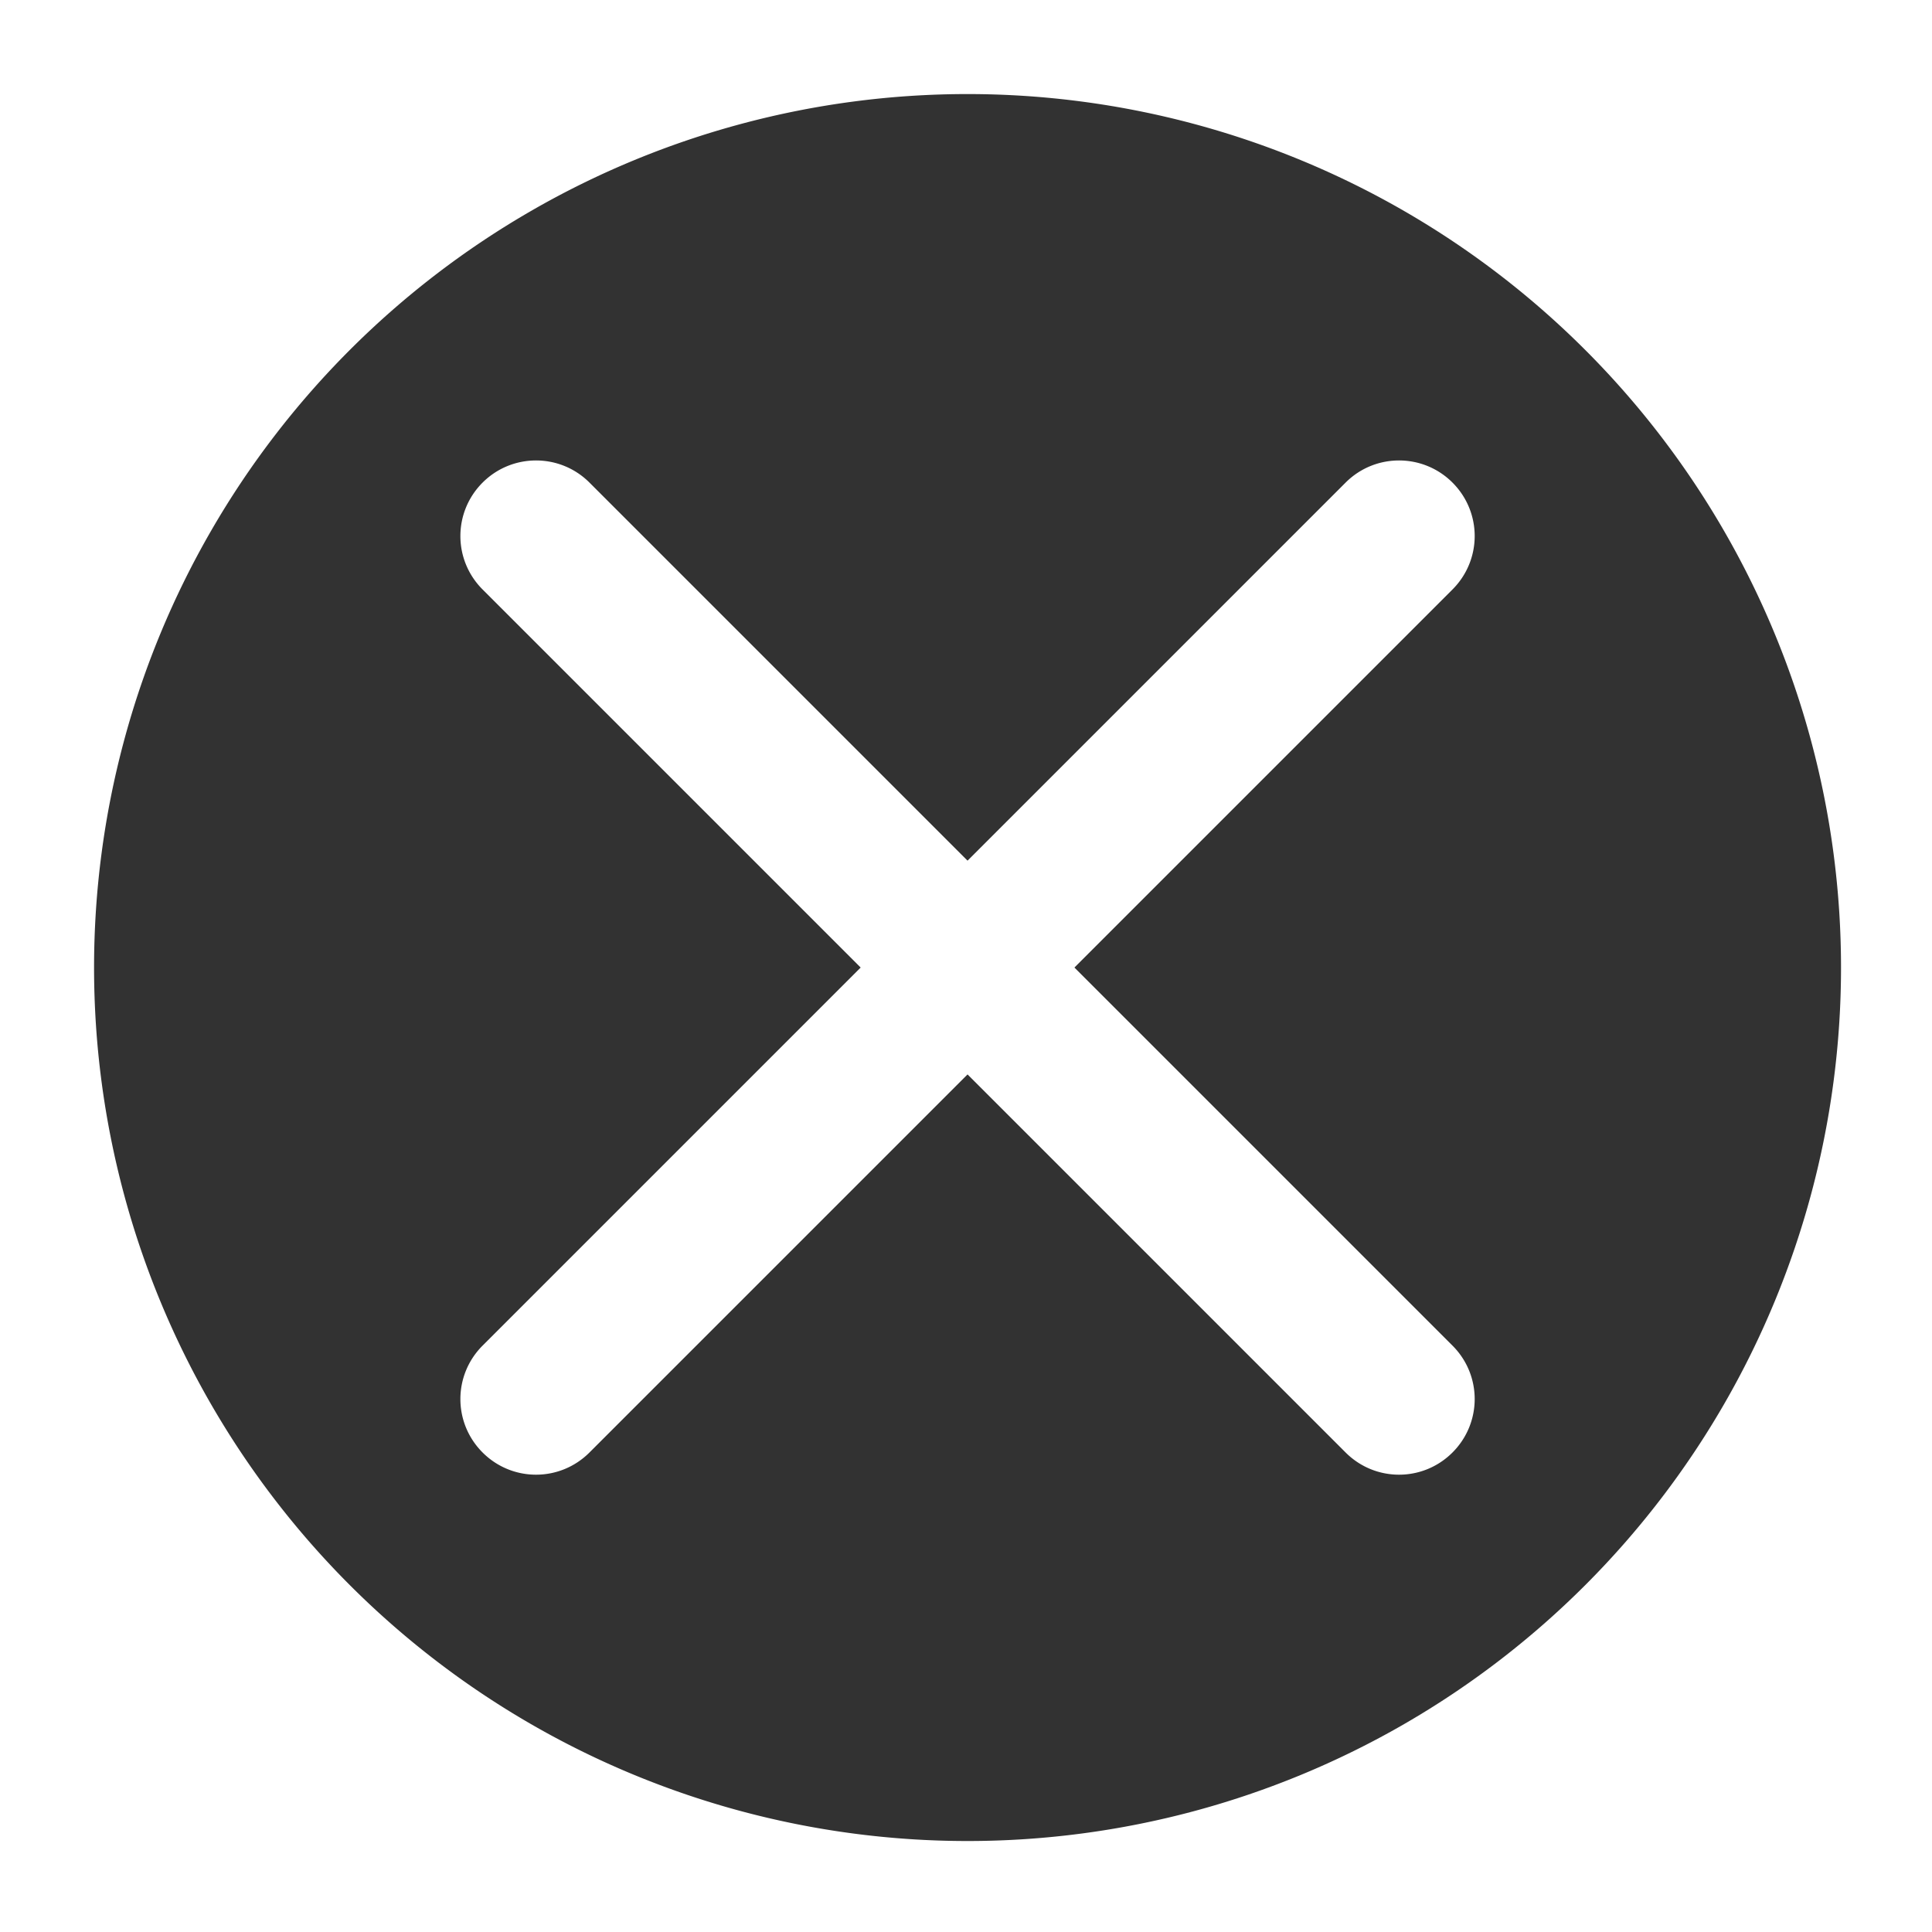 <?xml version="1.0" encoding="UTF-8" standalone="no"?>
<!-- Created with Inkscape (http://www.inkscape.org/) -->

<svg
   width="64"
   height="64"
   viewBox="0 0 16.933 16.933"
   version="1.1"
   id="svg5"
   sodipodi:docname="close_dim_hover.svg"
   inkscape:version="1.1.2 (0a00cf5339, 2022-02-04, custom)"
   xmlns:inkscape="http://www.inkscape.org/namespaces/inkscape"
   xmlns:sodipodi="http://sodipodi.sourceforge.net/DTD/sodipodi-0.dtd"
   xmlns="http://www.w3.org/2000/svg"
   xmlns:svg="http://www.w3.org/2000/svg">
  <sodipodi:namedview
     id="namedview7"
     pagecolor="#505050"
     bordercolor="#ffffff"
     borderopacity="1"
     inkscape:pageshadow="0"
     inkscape:pageopacity="0"
     inkscape:pagecheckerboard="1"
     inkscape:document-units="mm"
     showgrid="false"
     width="64px"
     units="px"
     inkscape:zoom="12.671875"
     inkscape:cx="32.039457"
     inkscape:cy="32"
     inkscape:window-width="1920"
     inkscape:window-height="1080"
     inkscape:window-x="0"
     inkscape:window-y="0"
     inkscape:window-maximized="0"
     inkscape:current-layer="layer1" />
  <defs
     id="defs2" />
  <g
     inkscape:label="Layer 1"
     inkscape:groupmode="layer"
     id="layer1">
    <path
       id="path77"
       style="fill:#323232;fill-opacity:1;fill-rule:evenodd;stroke-width:1.217"
       d="M 32 3.111 A 28.889 28.889 0 0 0 3.111 32 A 28.889 28.889 0 0 0 32 60.889 A 28.889 28.889 0 0 0 60.889 32 A 28.889 28.889 0 0 0 32 3.111 z M 17.729 15.229 C 18.367 15.229 19.007 15.472 19.496 15.961 L 32 28.465 L 44.504 15.961 C 44.993 15.472 45.633 15.229 46.271 15.229 C 46.91 15.229 47.55 15.472 48.039 15.961 C 49.018 16.94 49.018 18.517 48.039 19.496 L 35.535 32 L 48.039 44.504 C 49.018 45.483 49.018 47.06 48.039 48.039 C 47.06 49.018 45.483 49.018 44.504 48.039 L 32 35.535 L 19.496 48.039 C 18.517 49.018 16.94 49.018 15.961 48.039 C 14.982 47.06 14.982 45.483 15.961 44.504 L 28.465 32 L 15.961 19.496 C 14.982 18.517 14.982 16.94 15.961 15.961 C 16.45 15.472 17.09 15.229 17.729 15.229 z "
       transform="scale(0.265)" />
  </g>
</svg>
